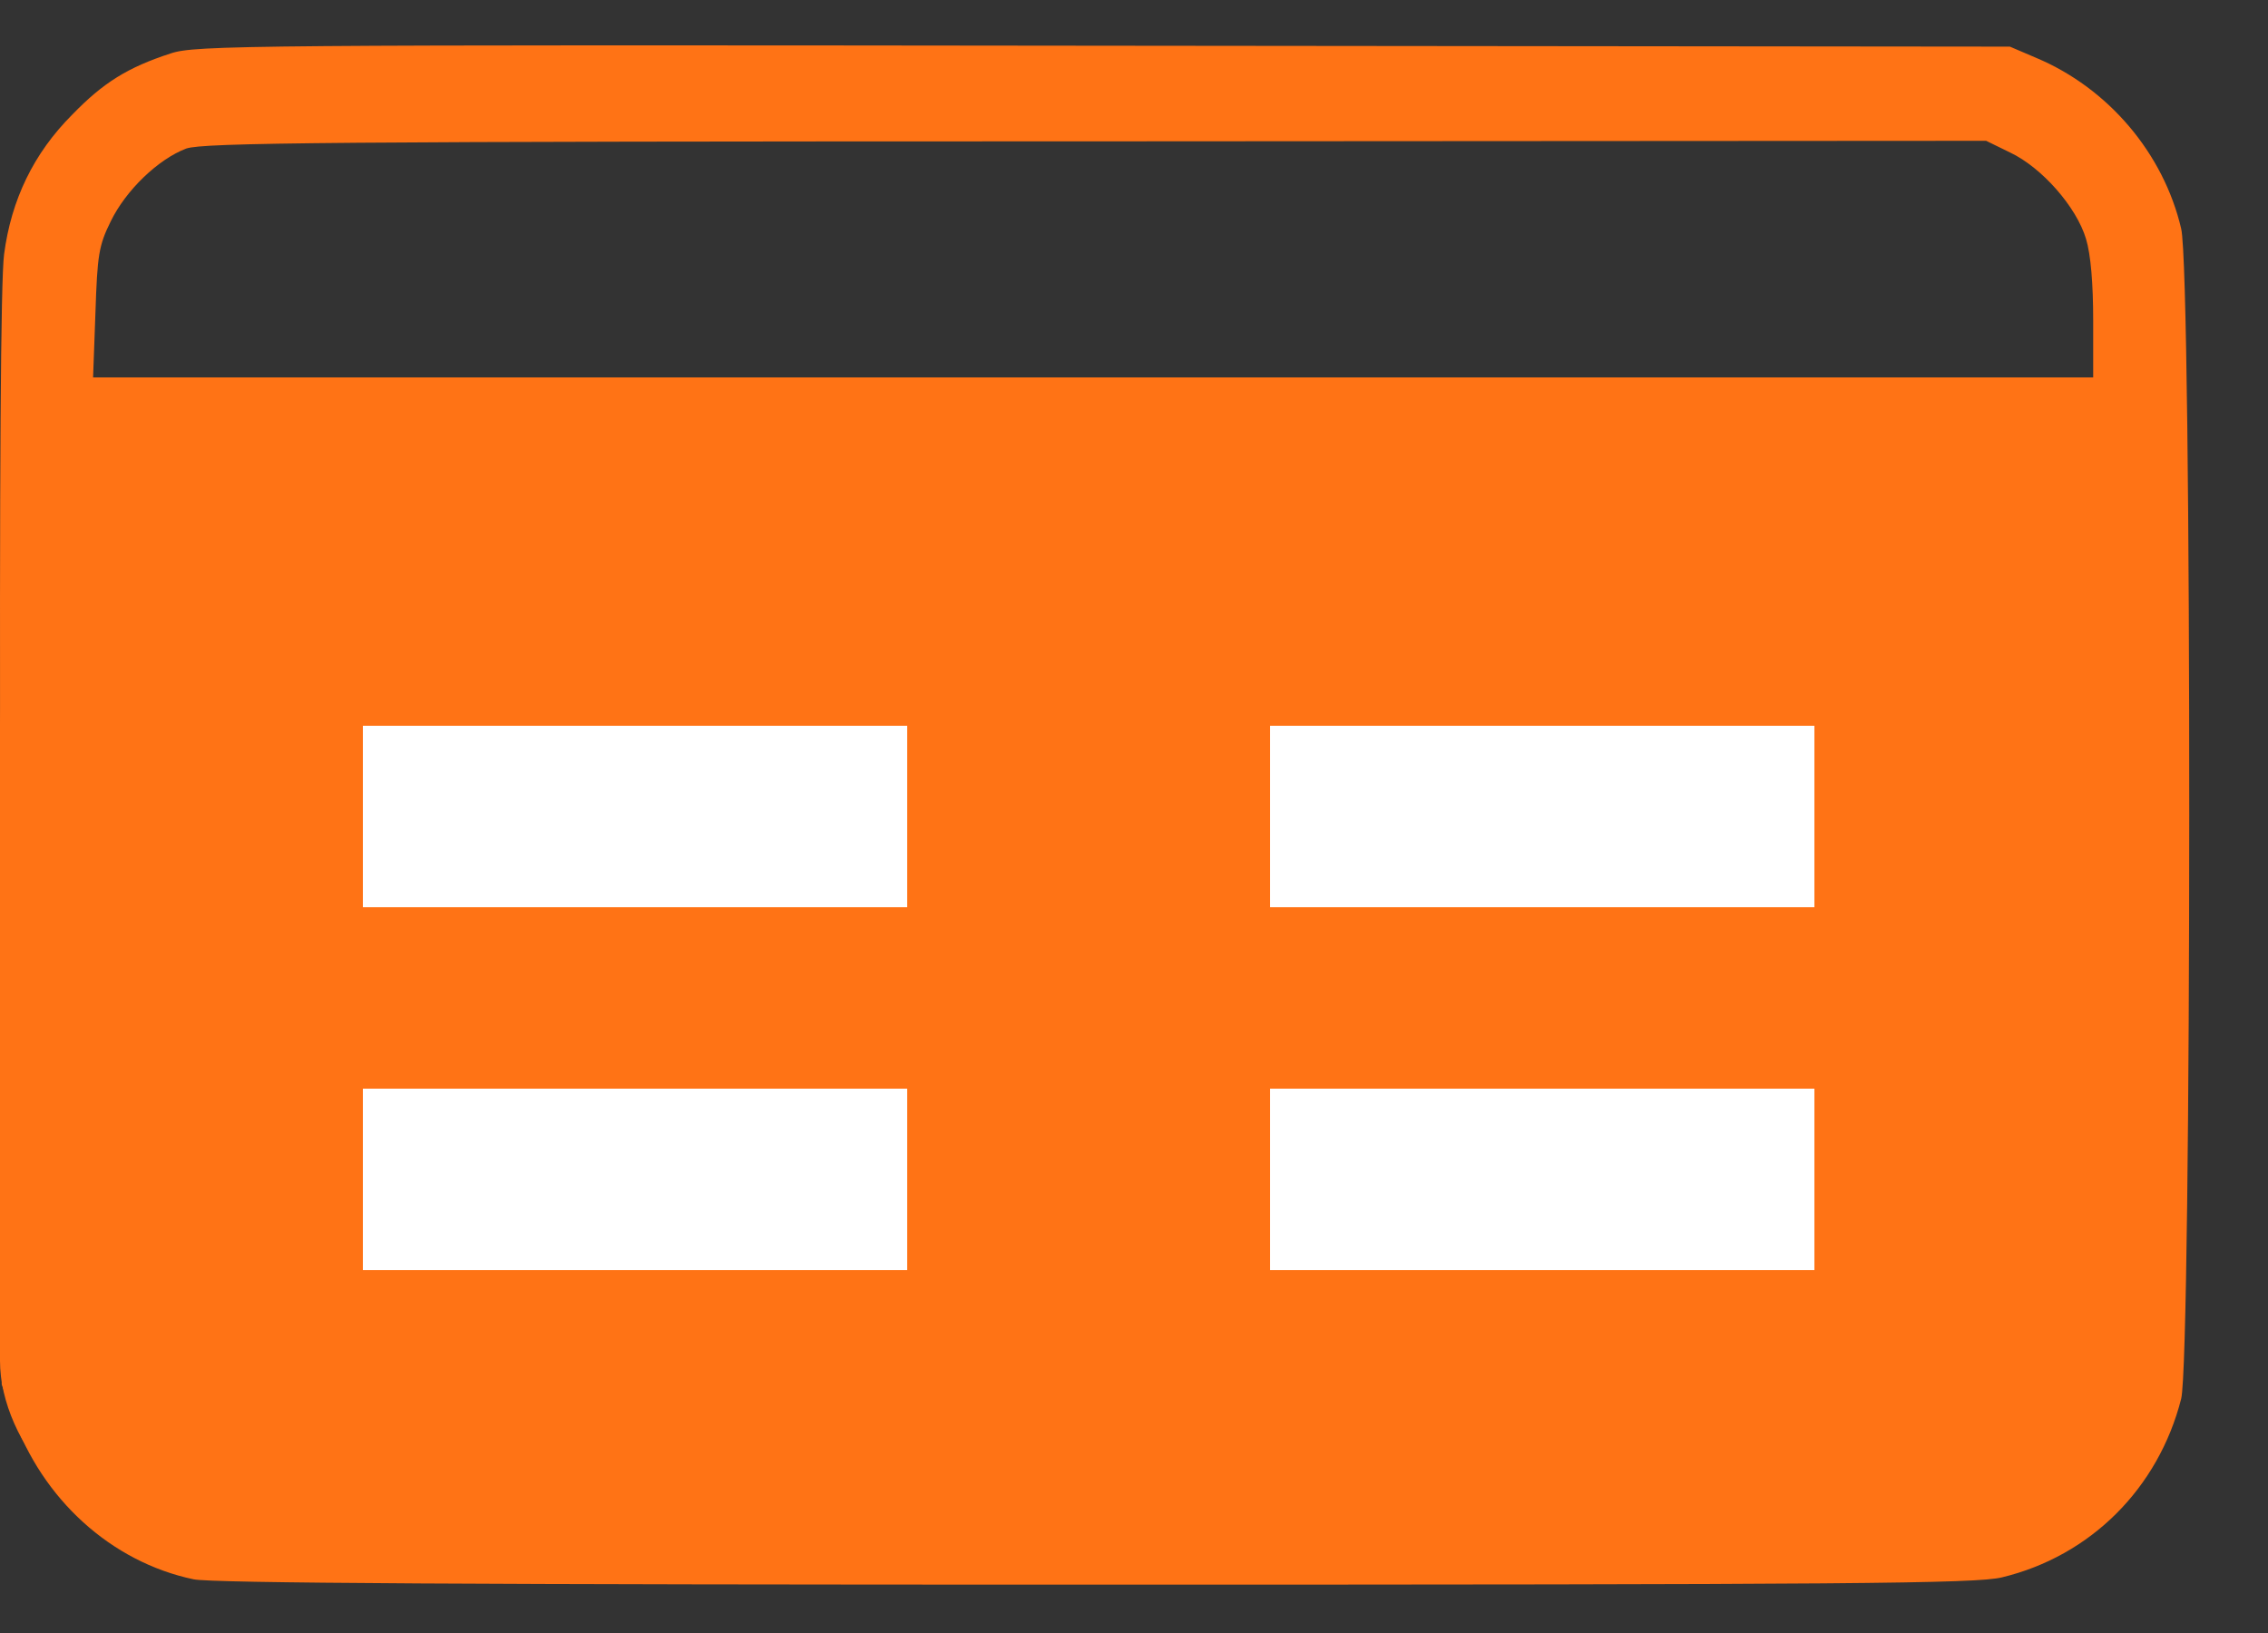 <svg width="25" height="18" viewBox="0 0 25 18" fill="none" xmlns="http://www.w3.org/2000/svg">
<rect x="0" y="0" width="25" height="18" fill="#333333" stroke="none"/>
<path d="M1.881 0.589C1.409 0.743 1.141 0.908 0.795 1.265C0.37 1.691 0.124 2.202 0.045 2.803C0.008 3.085 -0.007 5.225 0.003 9.243L0.019 15.258L0.14 15.604C0.465 16.525 1.225 17.217 2.133 17.408C2.327 17.451 5.264 17.467 12.073 17.467C20.408 17.467 21.782 17.456 22.066 17.387C23.041 17.153 23.791 16.408 24.043 15.418C24.159 14.949 24.164 3.032 24.043 2.521C23.849 1.691 23.241 0.972 22.443 0.637L22.155 0.514L12.162 0.504C2.699 0.493 2.154 0.498 1.881 0.589ZM22.155 1.68C22.506 1.845 22.889 2.281 22.994 2.633C23.047 2.808 23.073 3.128 23.073 3.532V4.16H12.052H1.026L1.052 3.447C1.073 2.808 1.089 2.707 1.22 2.441C1.388 2.095 1.745 1.754 2.054 1.637C2.248 1.573 3.565 1.558 12.084 1.558L21.893 1.552L22.155 1.68ZM23.062 11.011L23.047 15.205L22.9 15.508C22.732 15.849 22.48 16.099 22.134 16.264L21.893 16.376H12.084C4.058 16.376 2.238 16.365 2.075 16.306C1.787 16.2 1.341 15.758 1.194 15.434L1.068 15.152L1.052 11.058C1.047 8.802 1.052 6.928 1.063 6.891C1.084 6.832 3.051 6.822 12.084 6.822H23.073L23.062 11.011Z" fill="#FF7315"/>
<rect y="6" width="24" height="11" rx="2" fill="#FF7315"/>
<rect x="4" y="8" width="6" height="2" fill="white"/>
<rect x="4" y="12" width="6" height="2" fill="white"/>
<rect x="14" y="8" width="6" height="2" fill="white"/>
<rect x="14" y="12" width="6" height="2" fill="white"/>
</svg>
